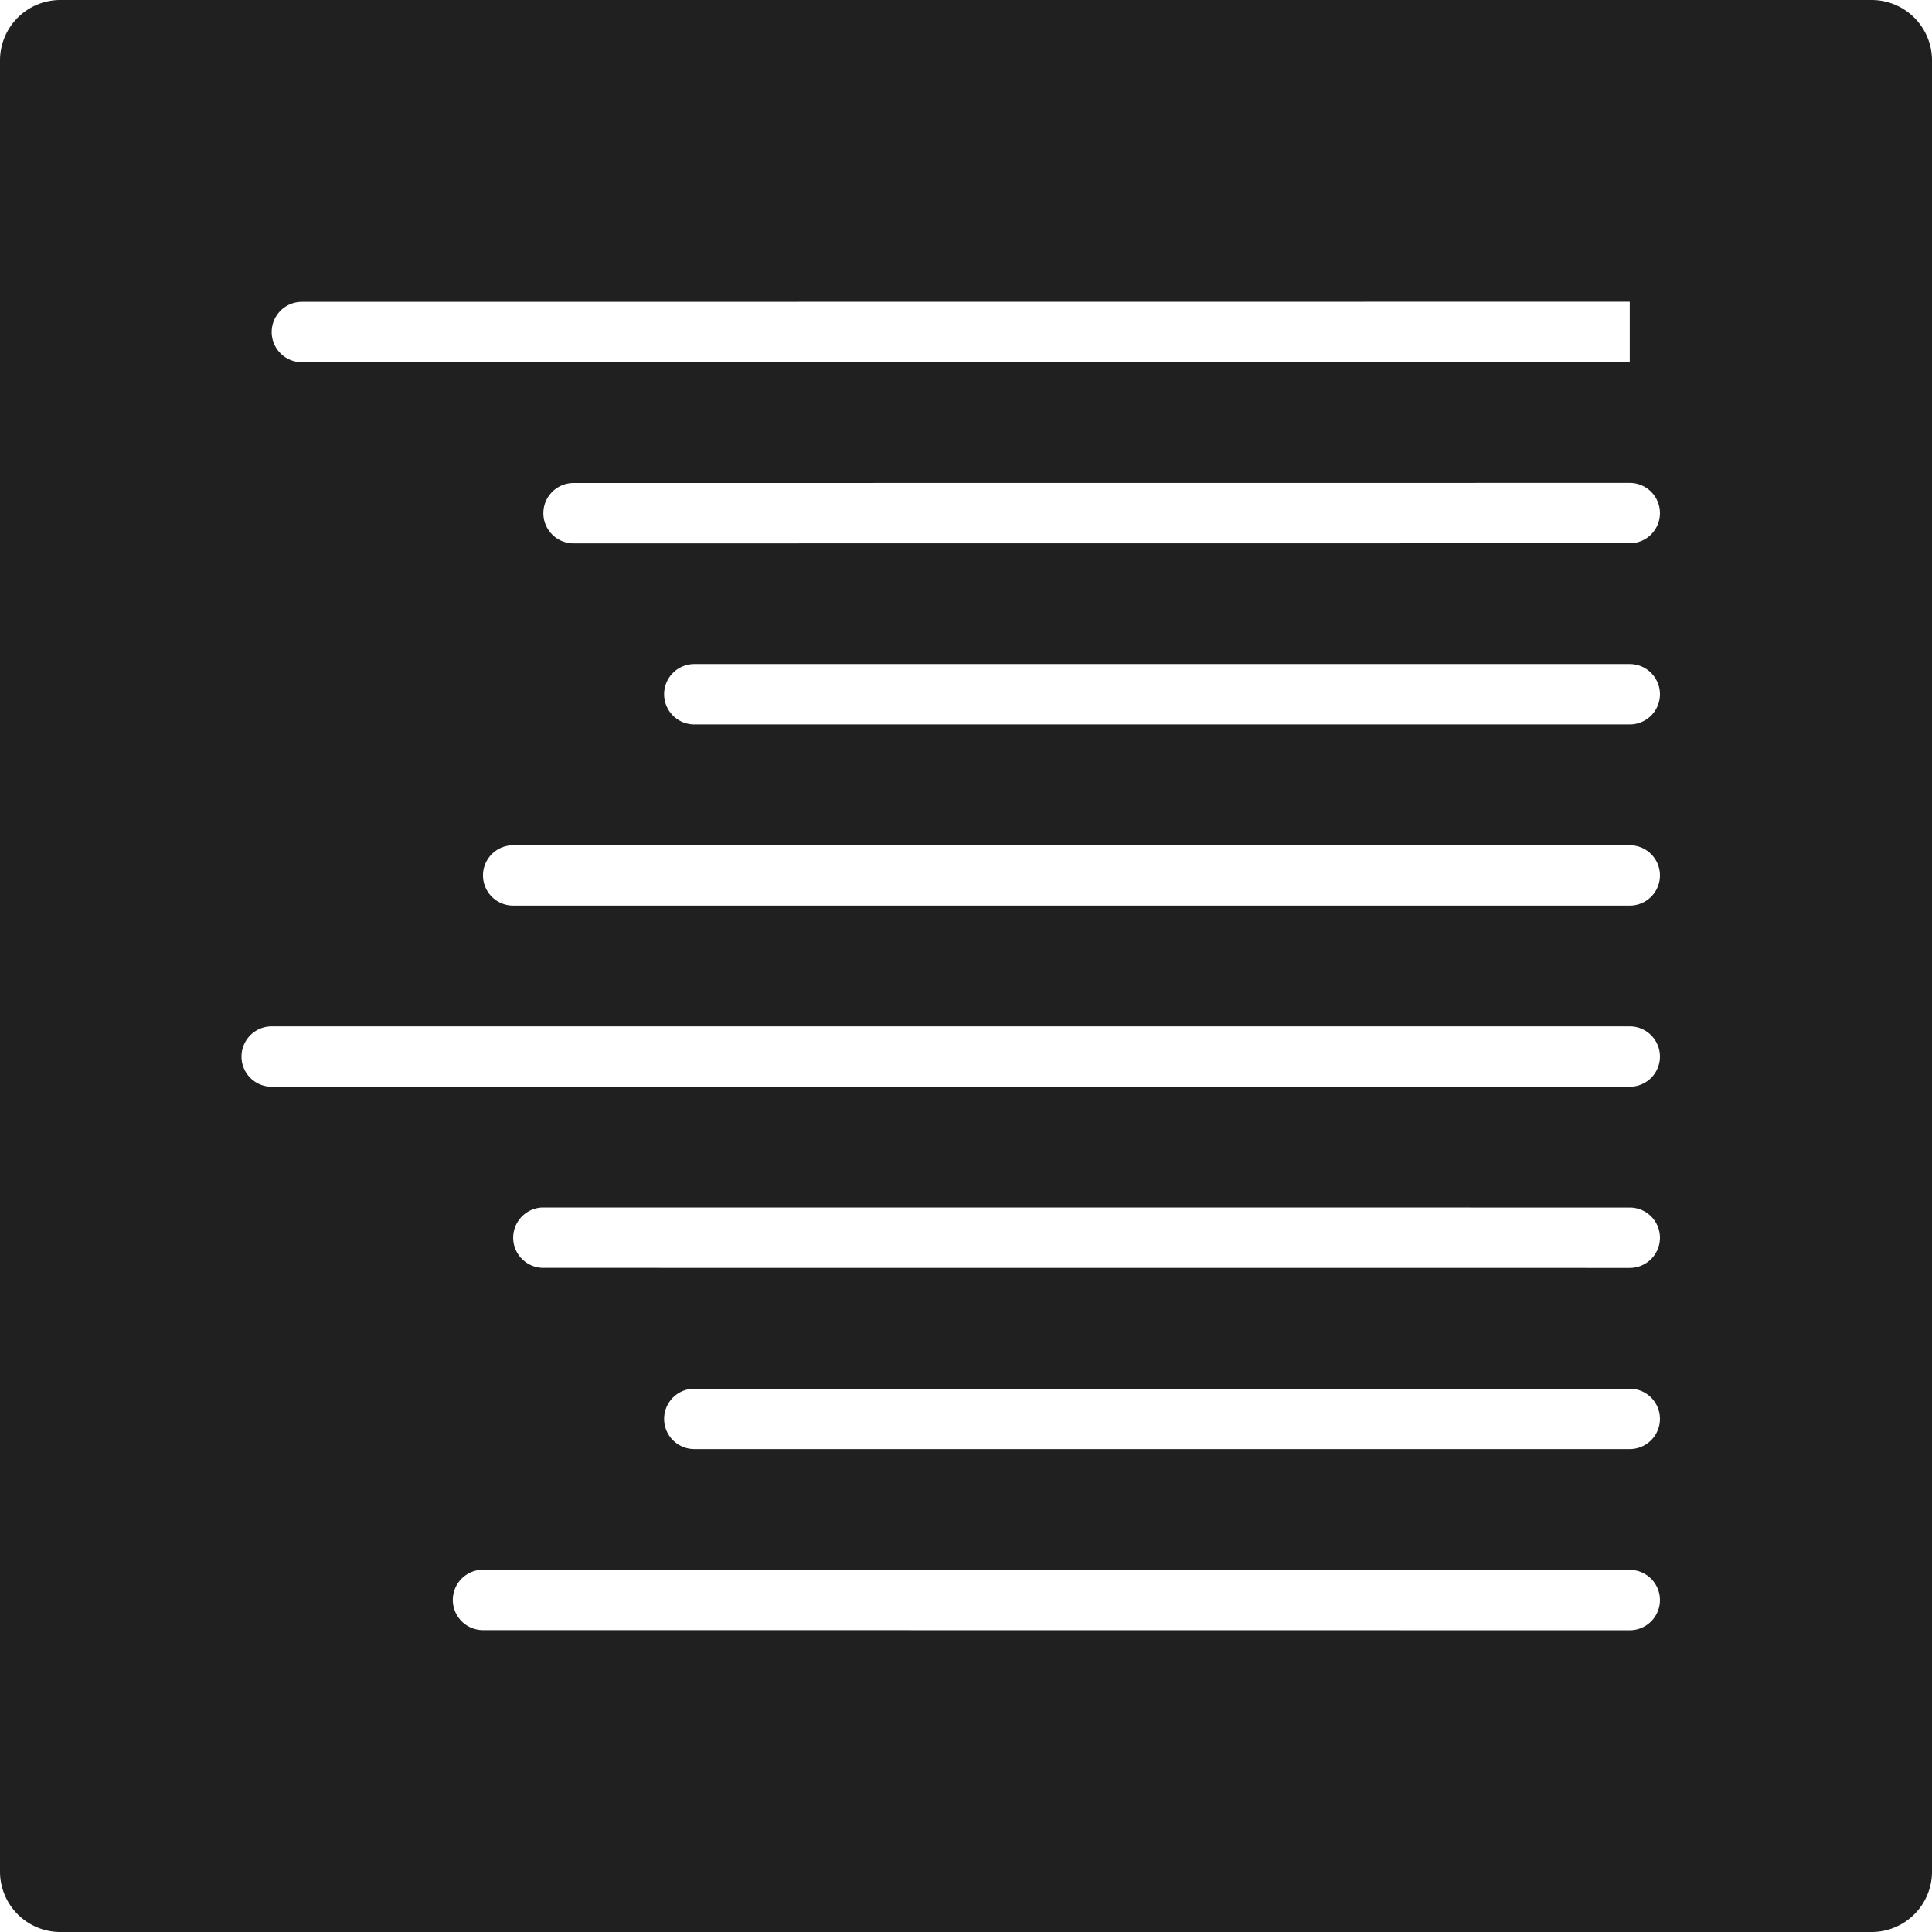 <svg xmlns="http://www.w3.org/2000/svg" viewBox="0 0 64 64" aria-labelledby="title" aria-describedby="desc"><path data-name="layer1" d="M62 0H2a2 2 0 0 0-2 2v60a2 2 0 0 0 2 2h60a2 2 0 0 0 2-2V2a2 2 0 0 0-2-2zM10 10l43.988-.004v2L10 12a1 1 0 0 1 0-2zm43.988 44.004L16 54a1 1 0 0 1 0-2l37.988.004a1 1 0 0 1 0 2zm0-6.001H23a1 1 0 0 1 0-2h30.988a1 1 0 0 1 0 2zm0-6.001L18 42a1 1 0 0 1 0-2l35.988.002a1 1 0 0 1 0 2zm0-6.002H9a1 1 0 0 1 0-2h44.988a1 1 0 0 1 0 2zm0-6H17a1 1 0 0 1 0-2h36.988a1 1 0 0 1 0 2zm0-6.002H23a1 1 0 0 1 0-2h30.988a1 1 0 0 1 0 2zm0-6.001L19 18a1 1 0 0 1 0-2l34.988-.003a1 1 0 0 1 0 2z" fill="#202020"/></svg>